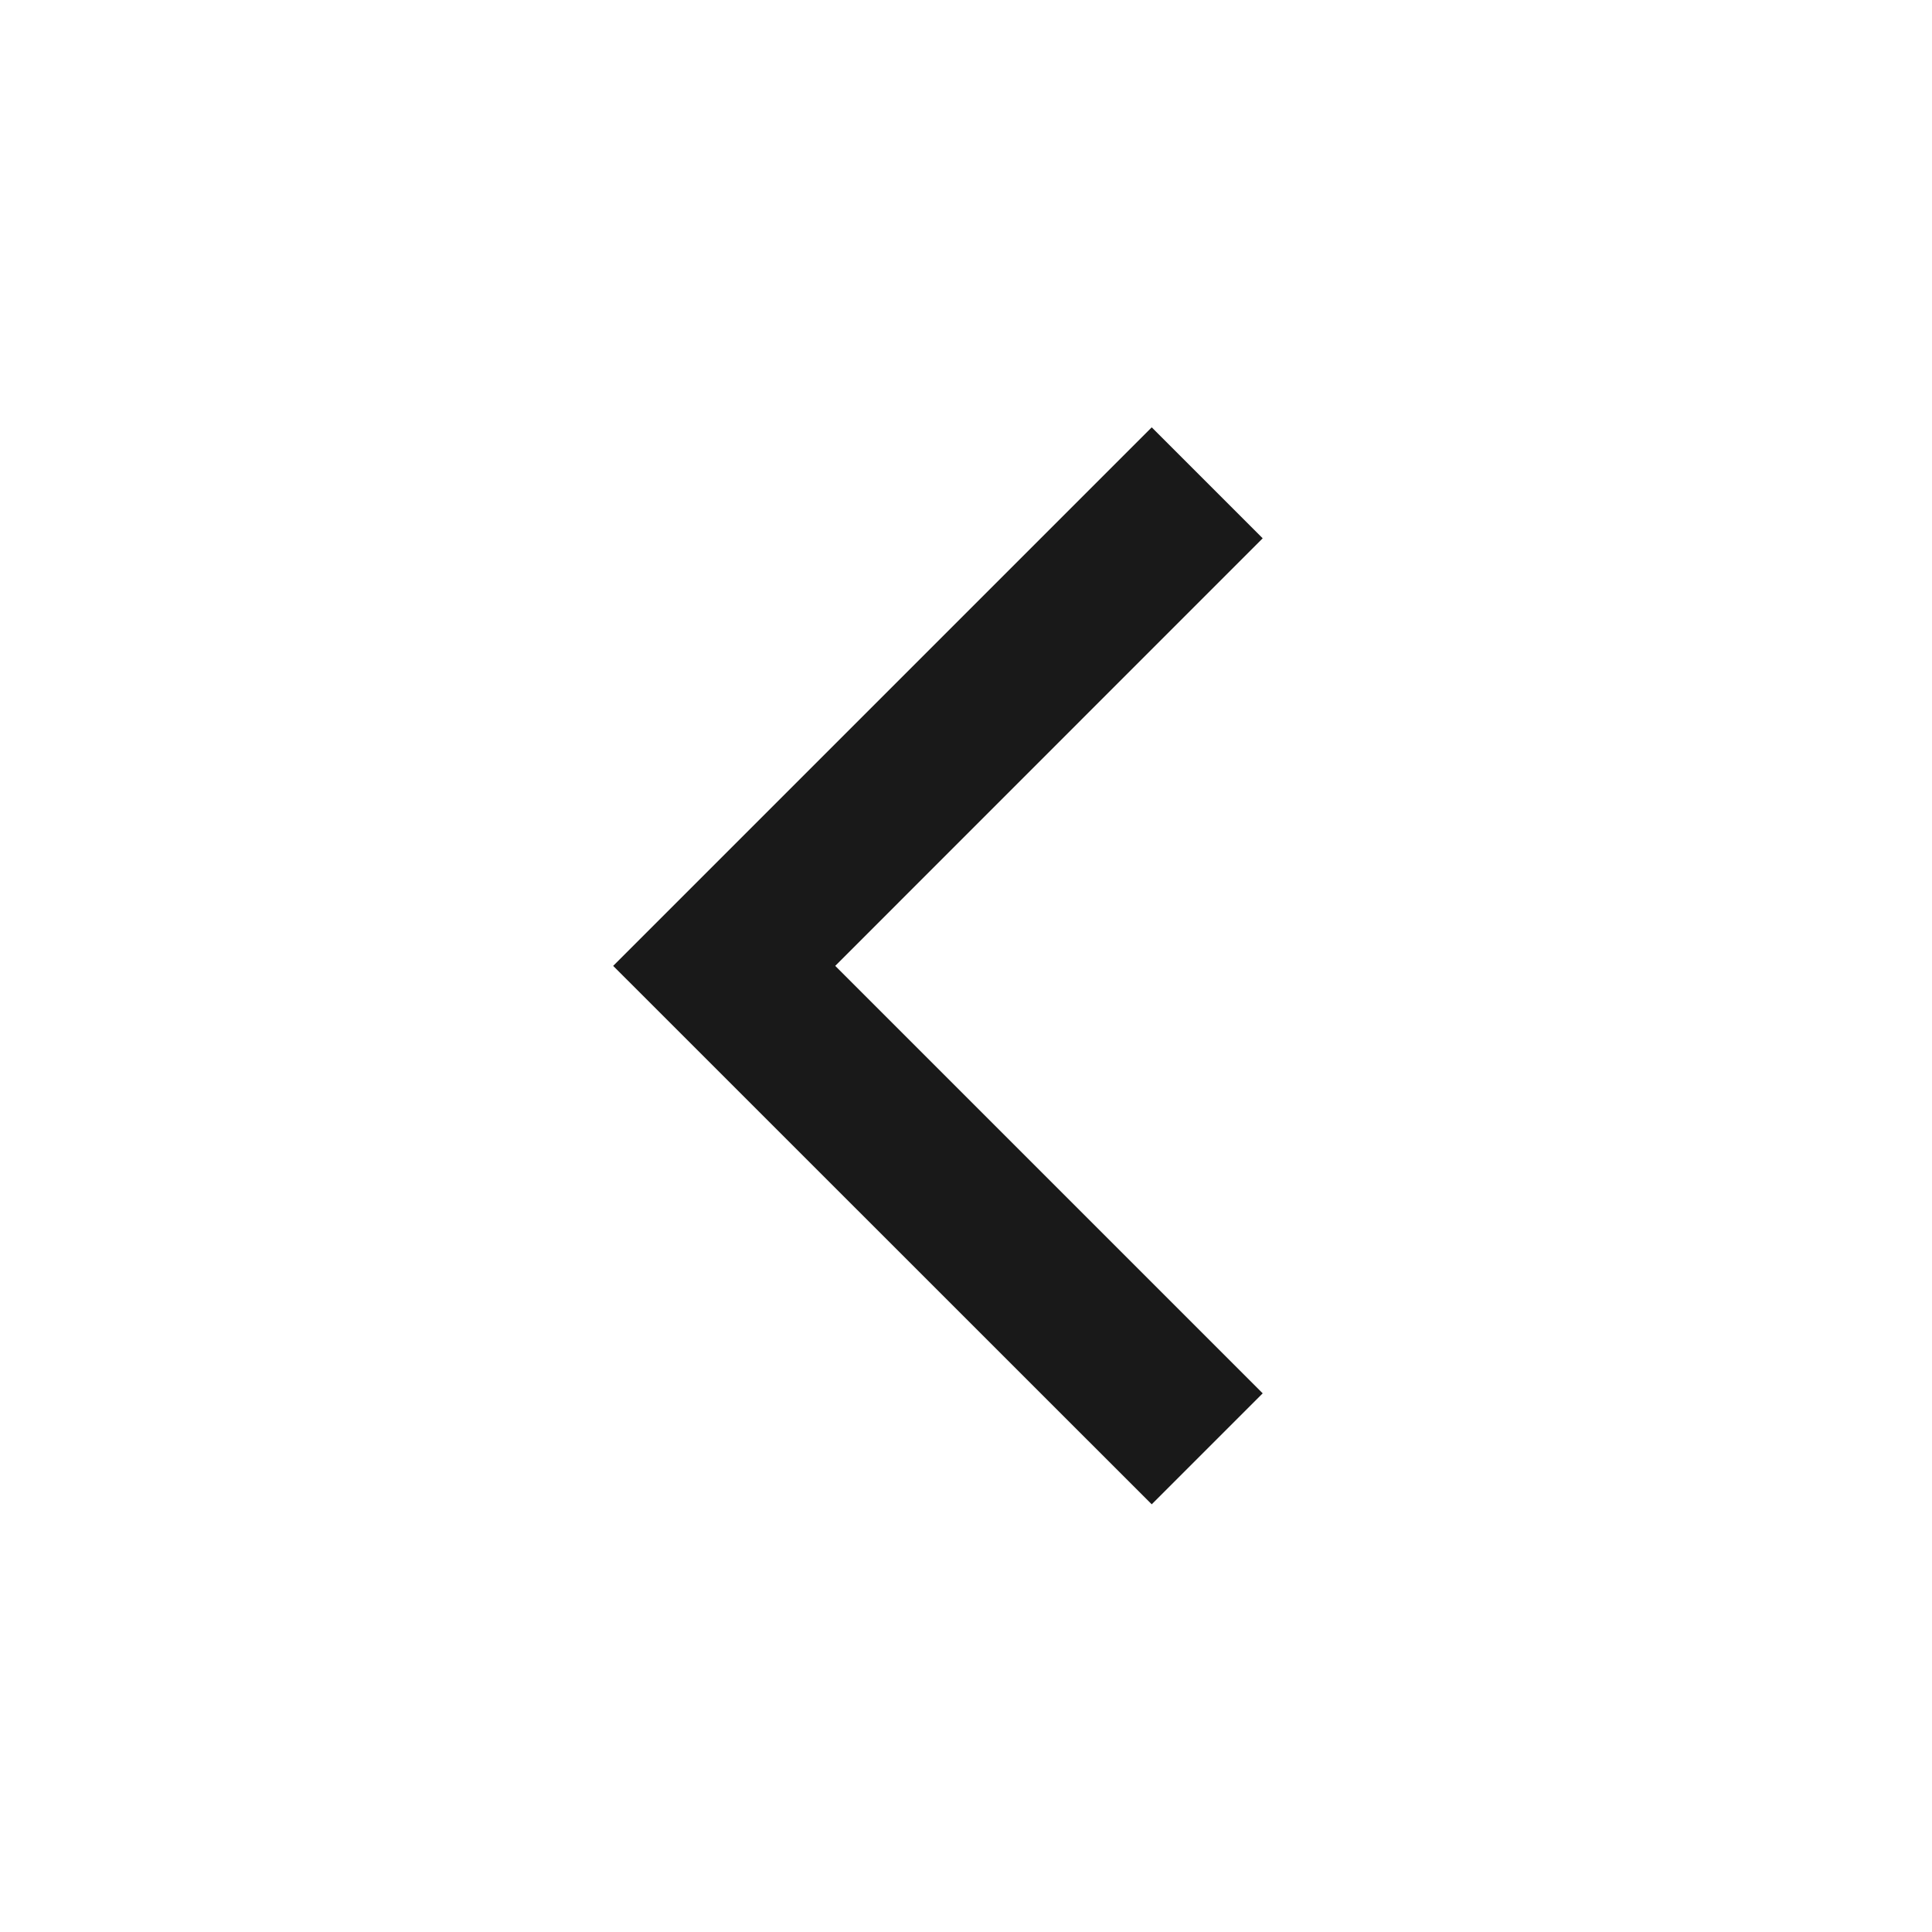 <svg width="16" height="16" viewBox="0 0 16 16" fill="none" xmlns="http://www.w3.org/2000/svg">
<path d="M9.538 3.539L10.457 4.458L6.917 7.999L10.457 11.539L9.538 12.458L5.078 7.999L9.538 3.539Z" fill="black" fill-opacity="0.9"/>
</svg>
